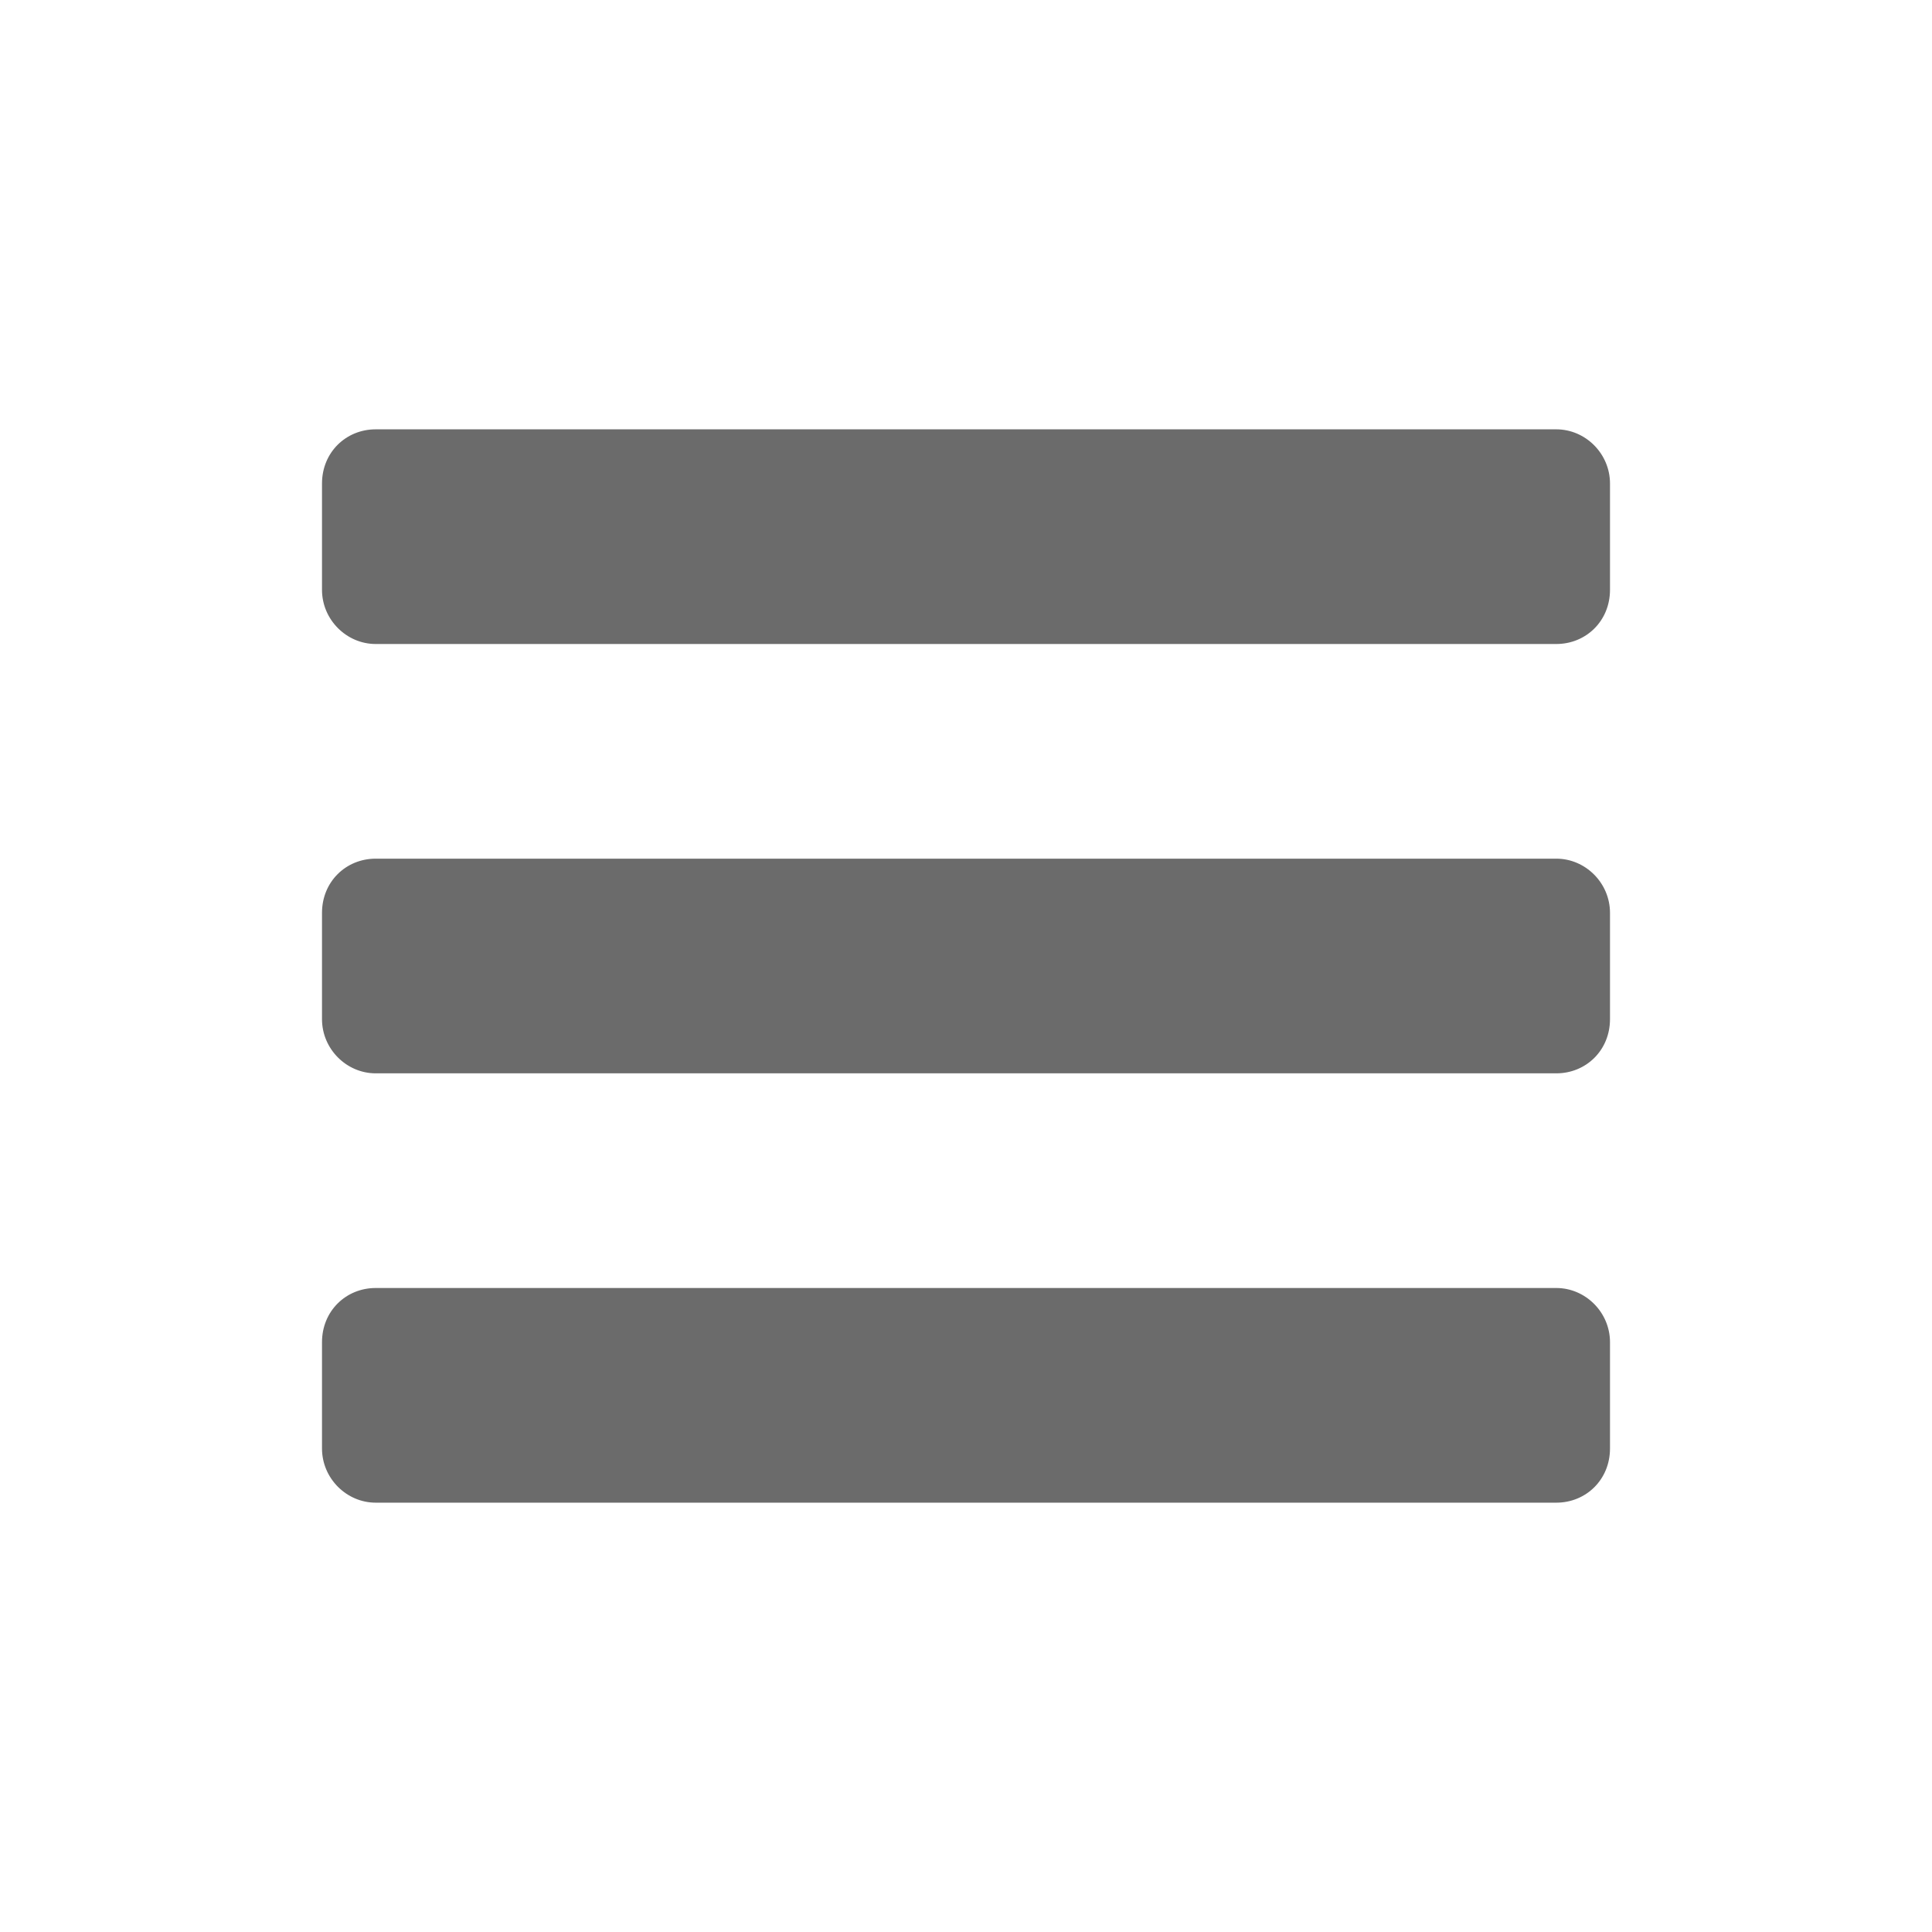 <svg width="18" height="18" viewBox="0 0 18 18" fill="none" xmlns="http://www.w3.org/2000/svg">
<path fill-rule="evenodd" clip-rule="evenodd" d="M3.5 4H14.5C14.771 4 15 4.226 15 4.505V5.495C15 5.786 14.776 6 14.5 6H3.5C3.229 6 3 5.774 3 5.495V4.505C3 4.214 3.224 4 3.5 4ZM3.5 8H14.5C14.771 8 15 8.226 15 8.505V9.495C15 9.786 14.776 10 14.5 10H3.5C3.229 10 3 9.774 3 9.495V8.505C3 8.214 3.224 8 3.5 8ZM3.5 12H14.5C14.771 12 15 12.226 15 12.505V13.495C15 13.786 14.776 14 14.5 14H3.5C3.229 14 3 13.774 3 13.495V12.505C3 12.214 3.224 12 3.5 12Z" fill="black" fill-opacity="0.58"/>
</svg>
